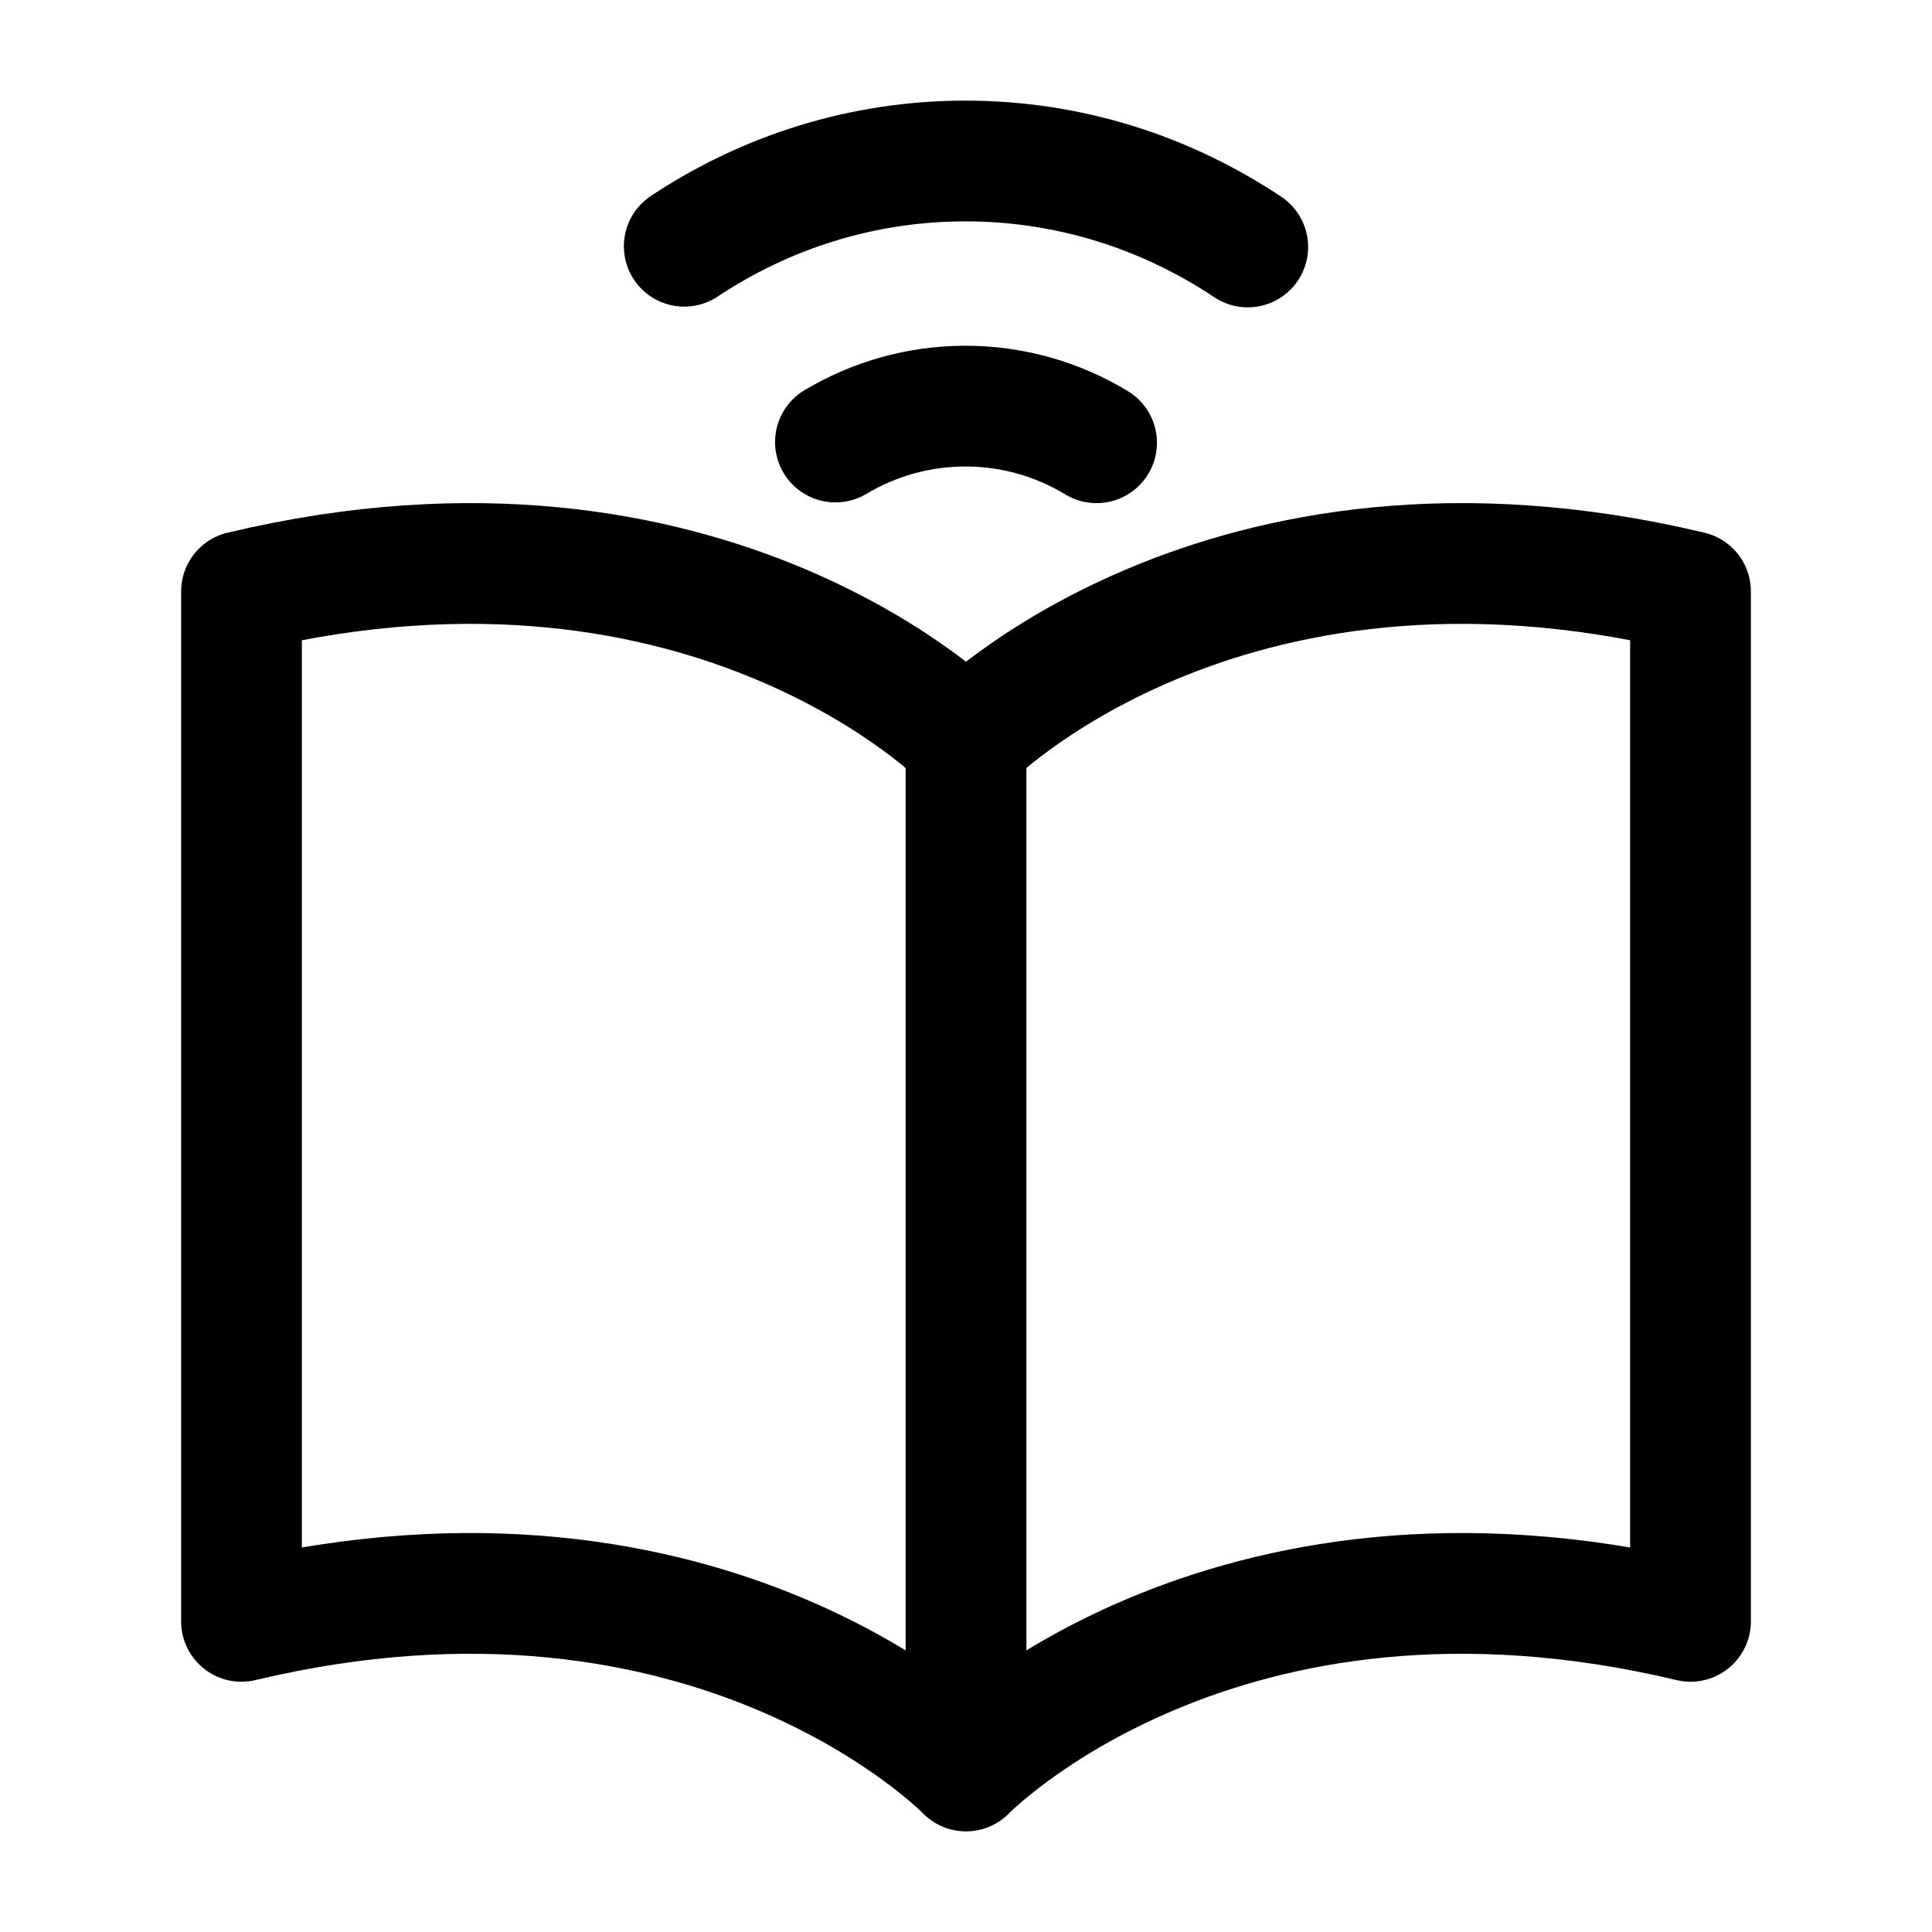 <svg width="24" height="24" viewBox="0 0 24 24" fill="none" xmlns="http://www.w3.org/2000/svg">
    <path d="M8.5 3.059C9.511 2.388 10.709 2 11.993 2C13.283 2 14.486 2.392 15.5 3.068M13.622 5.5C13.142 5.21 12.586 5.045 11.993 5.045C11.406 5.045 10.855 5.207 10.378 5.491" stroke="currentColor" stroke-width="1.5" stroke-linecap="round" stroke-linejoin="round"/>
    <path d="M12 9L12 21.5" stroke="currentColor" stroke-width="1.5" stroke-linecap="round"/>
    <path d="M12 9.206C12 9.206 8.85 5.953 3 7.347V20.141C8.85 18.747 12 22 12 22C12 22 15.15 18.747 21 20.141V7.347C15.15 5.953 12 9.206 12 9.206Z" stroke="currentColor" stroke-width="1.5" stroke-linecap="round" stroke-linejoin="round"/>
</svg>

